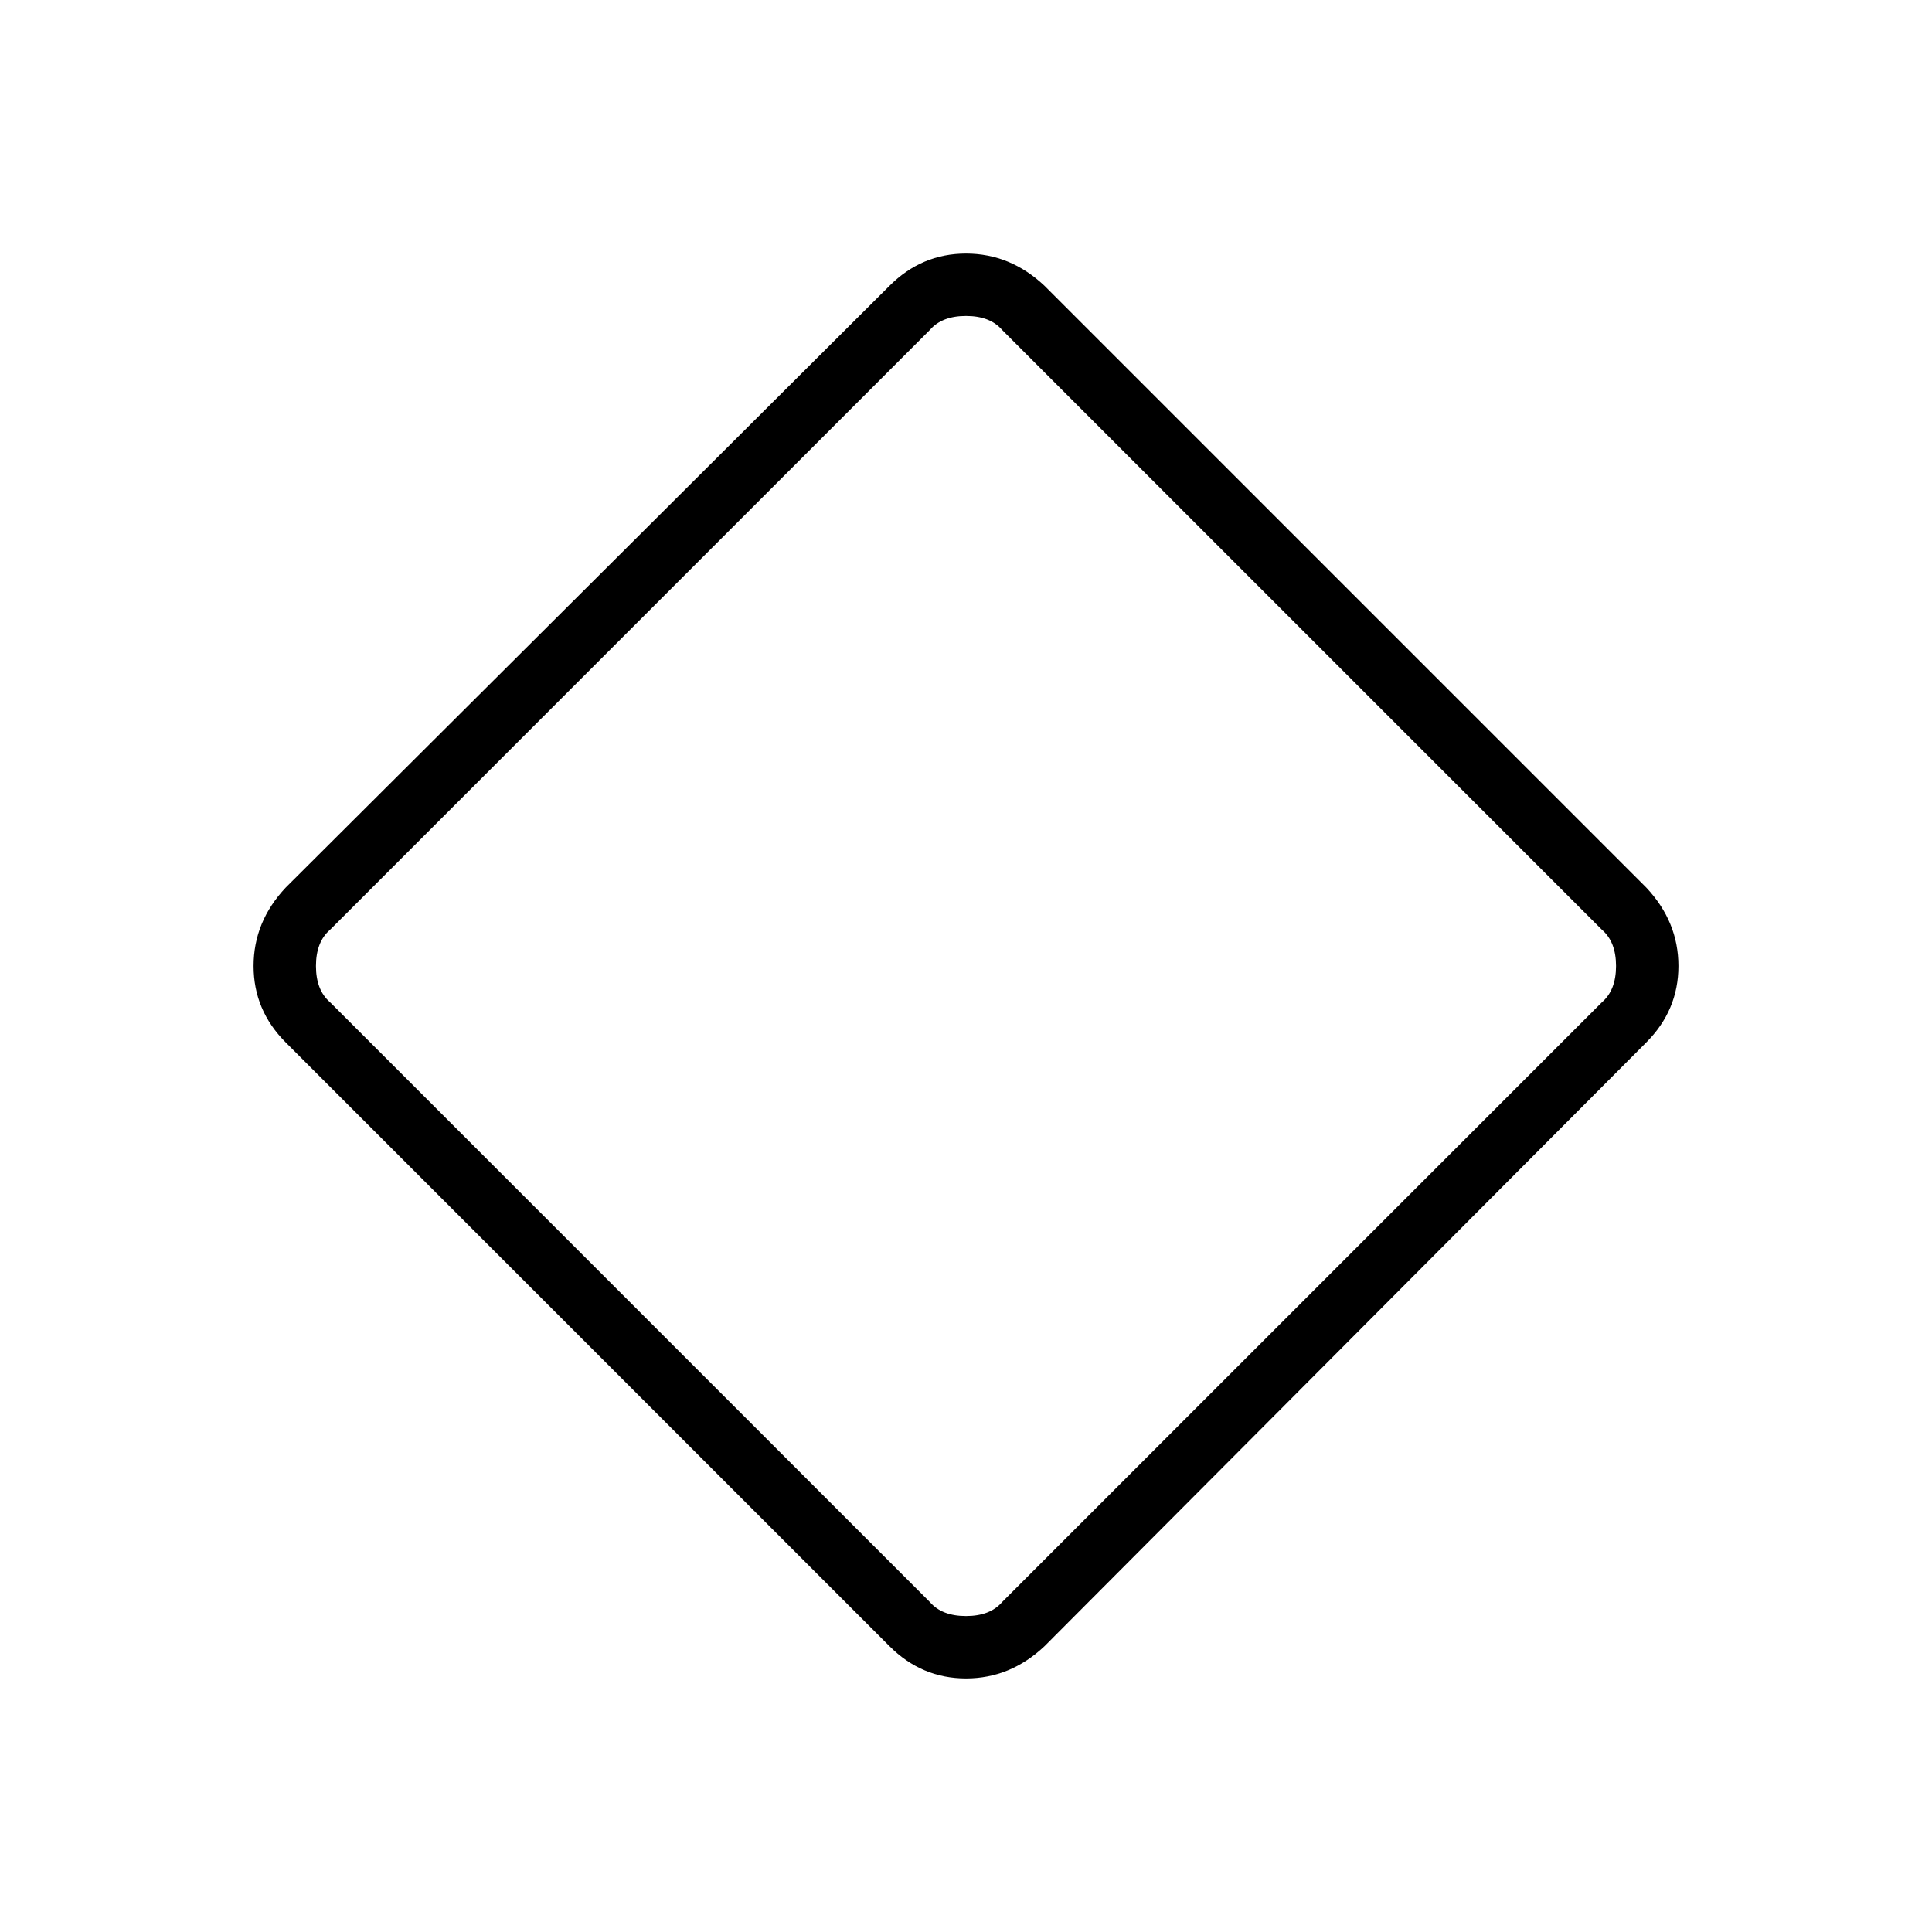 <svg xmlns="http://www.w3.org/2000/svg" height="48" width="48"><path d="M25.95 40.9q-.85.8-1.95.8t-1.9-.8l-15-15q-.8-.8-.8-1.9 0-1.1.8-1.95l15-14.95q.8-.8 1.9-.8 1.1 0 1.95.8L40.9 22.05q.8.85.8 1.95t-.8 1.9Zm-1.05-1.1 14.9-14.9q.35-.3.35-.9 0-.6-.35-.9L24.9 8.2q-.3-.35-.9-.35-.6 0-.9.35L8.2 23.1q-.35.3-.35.9 0 .6.35.9l14.9 14.9q.3.35.9.35.6 0 .9-.35Z"/></svg>